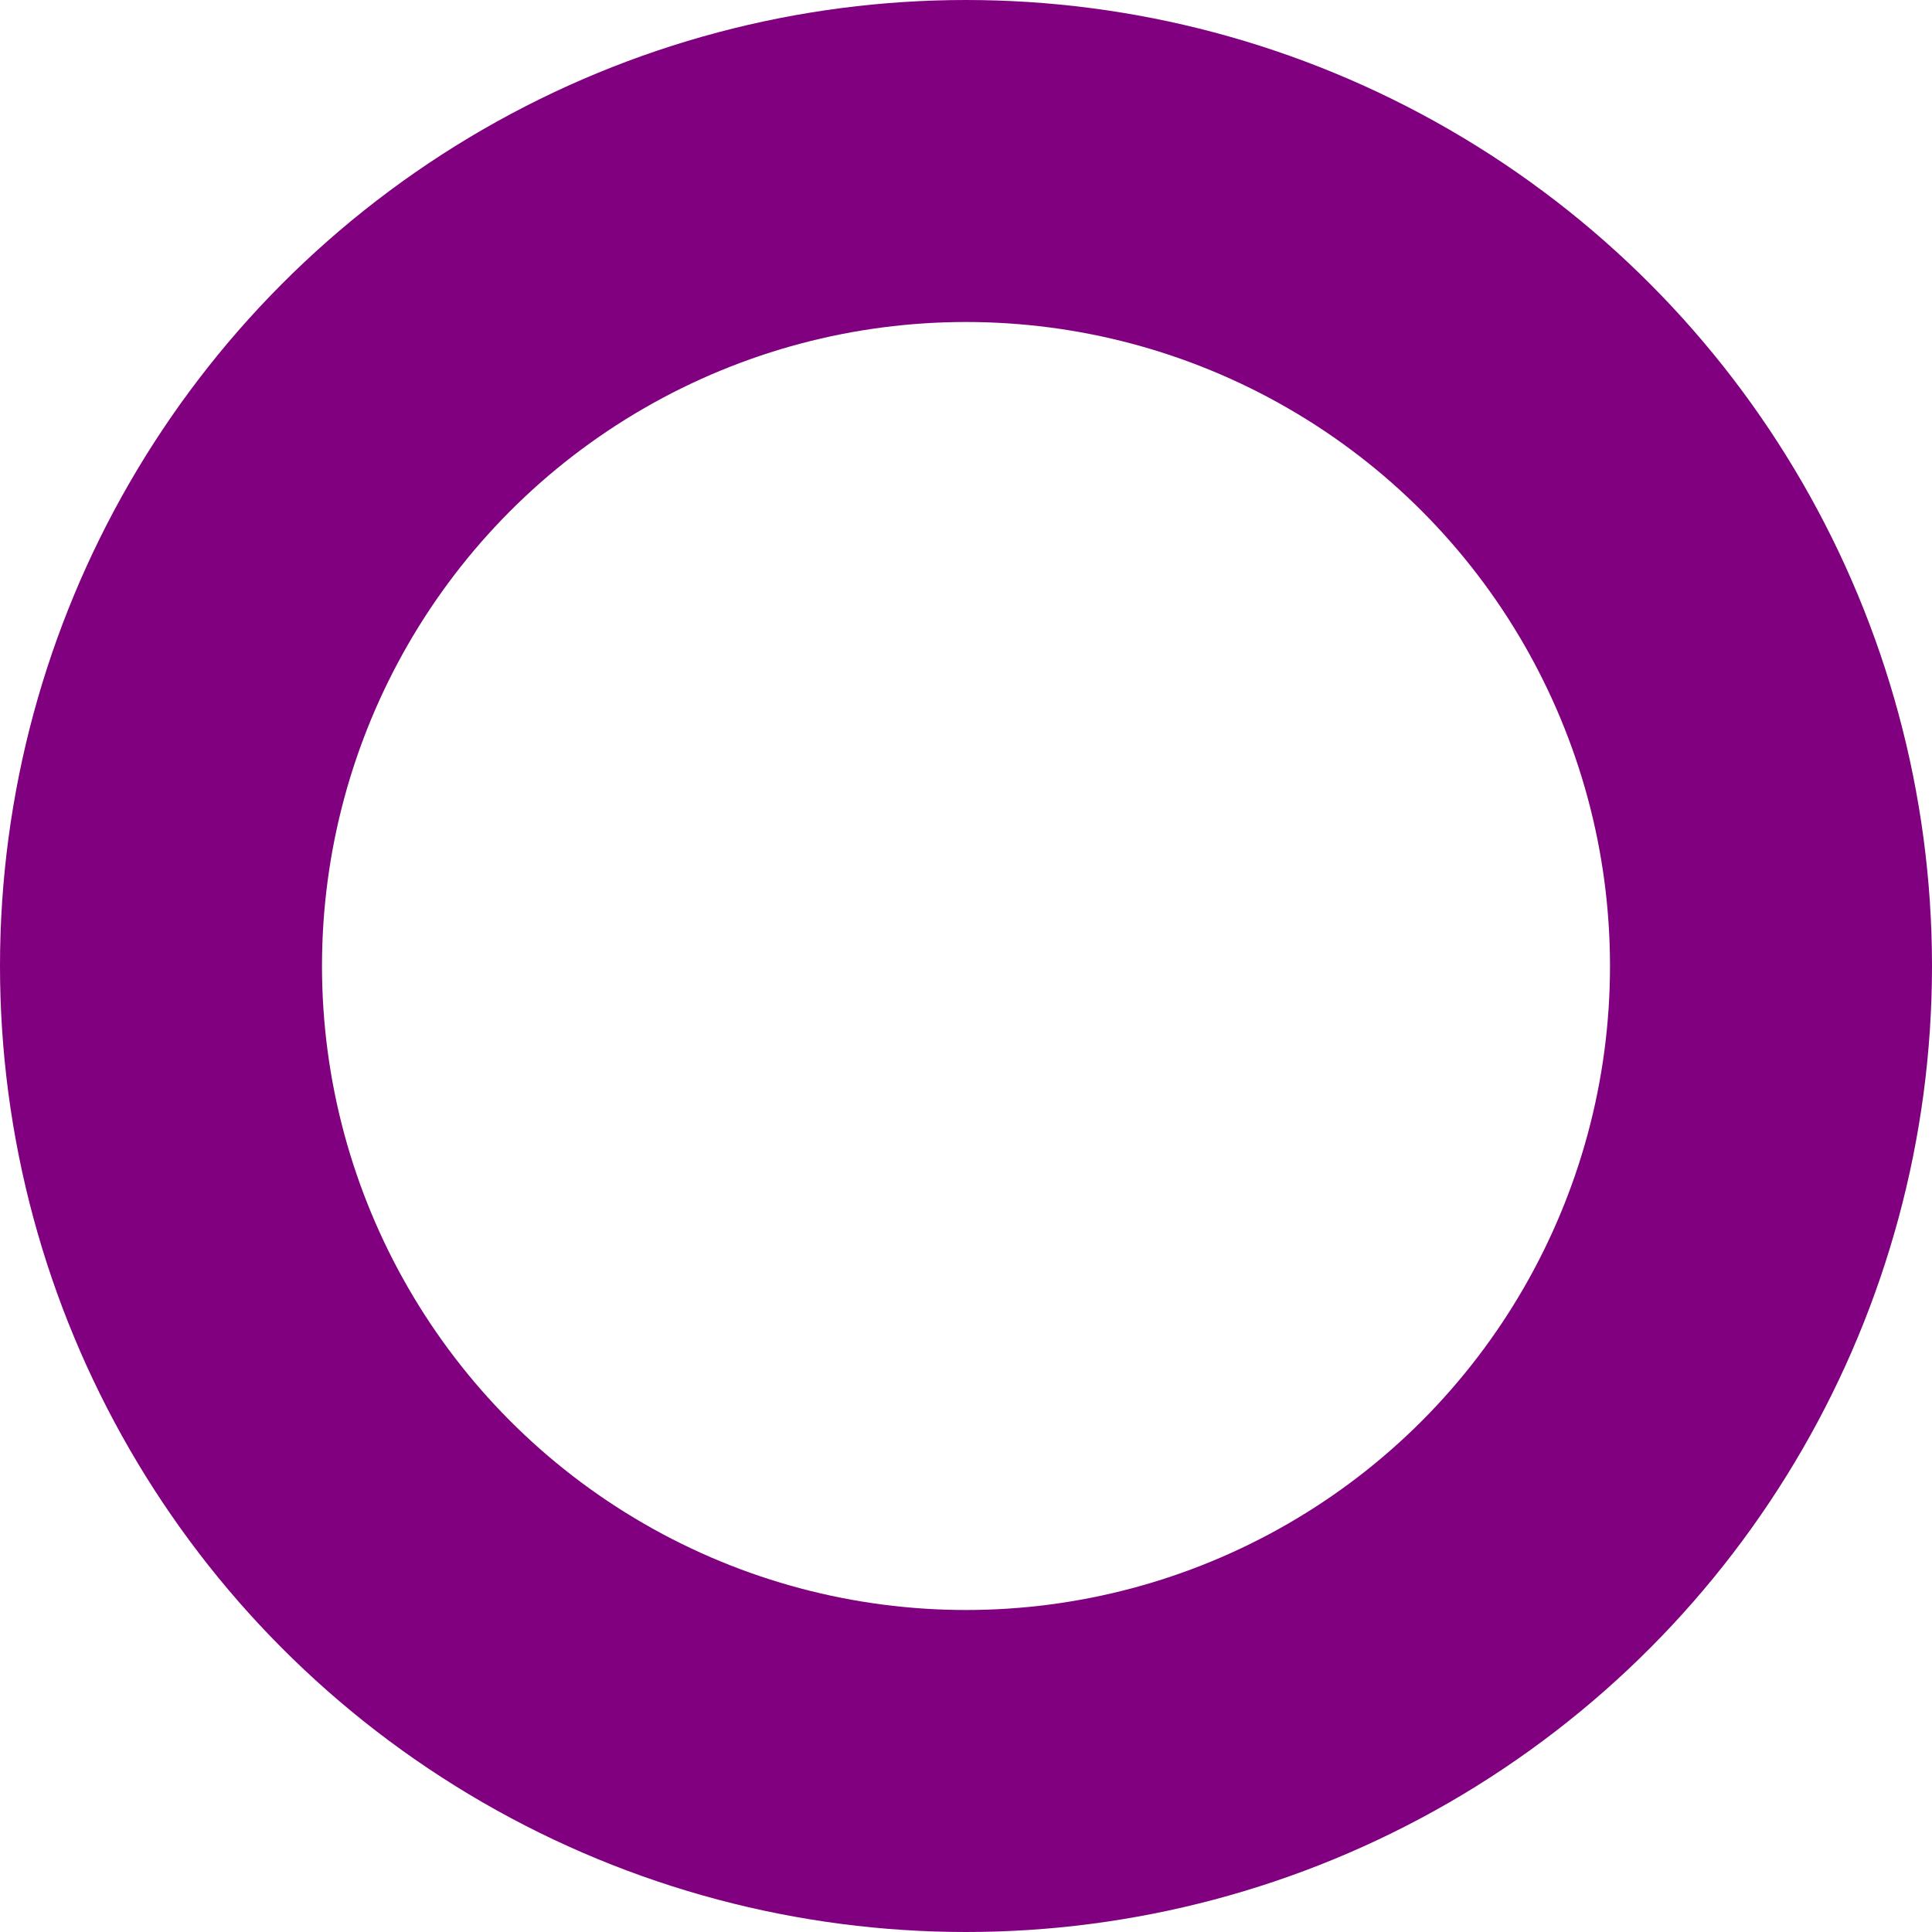 <?xml version="1.0" encoding="UTF-8" standalone="no"?>
<svg
   width="12"
   height="12"
   version="1.1"
   id="svg1"
   xmlns="http://www.w3.org/2000/svg"
   xmlns:svg="http://www.w3.org/2000/svg">
  <defs
     id="defs1" />
  <circle
     cx="6"
     cy="6"
     r="5"
     fill="none"
     stroke="#fc7f7f"
     stroke-width="2"
     id="circle1"
     style="stroke:#800080" />
</svg>
